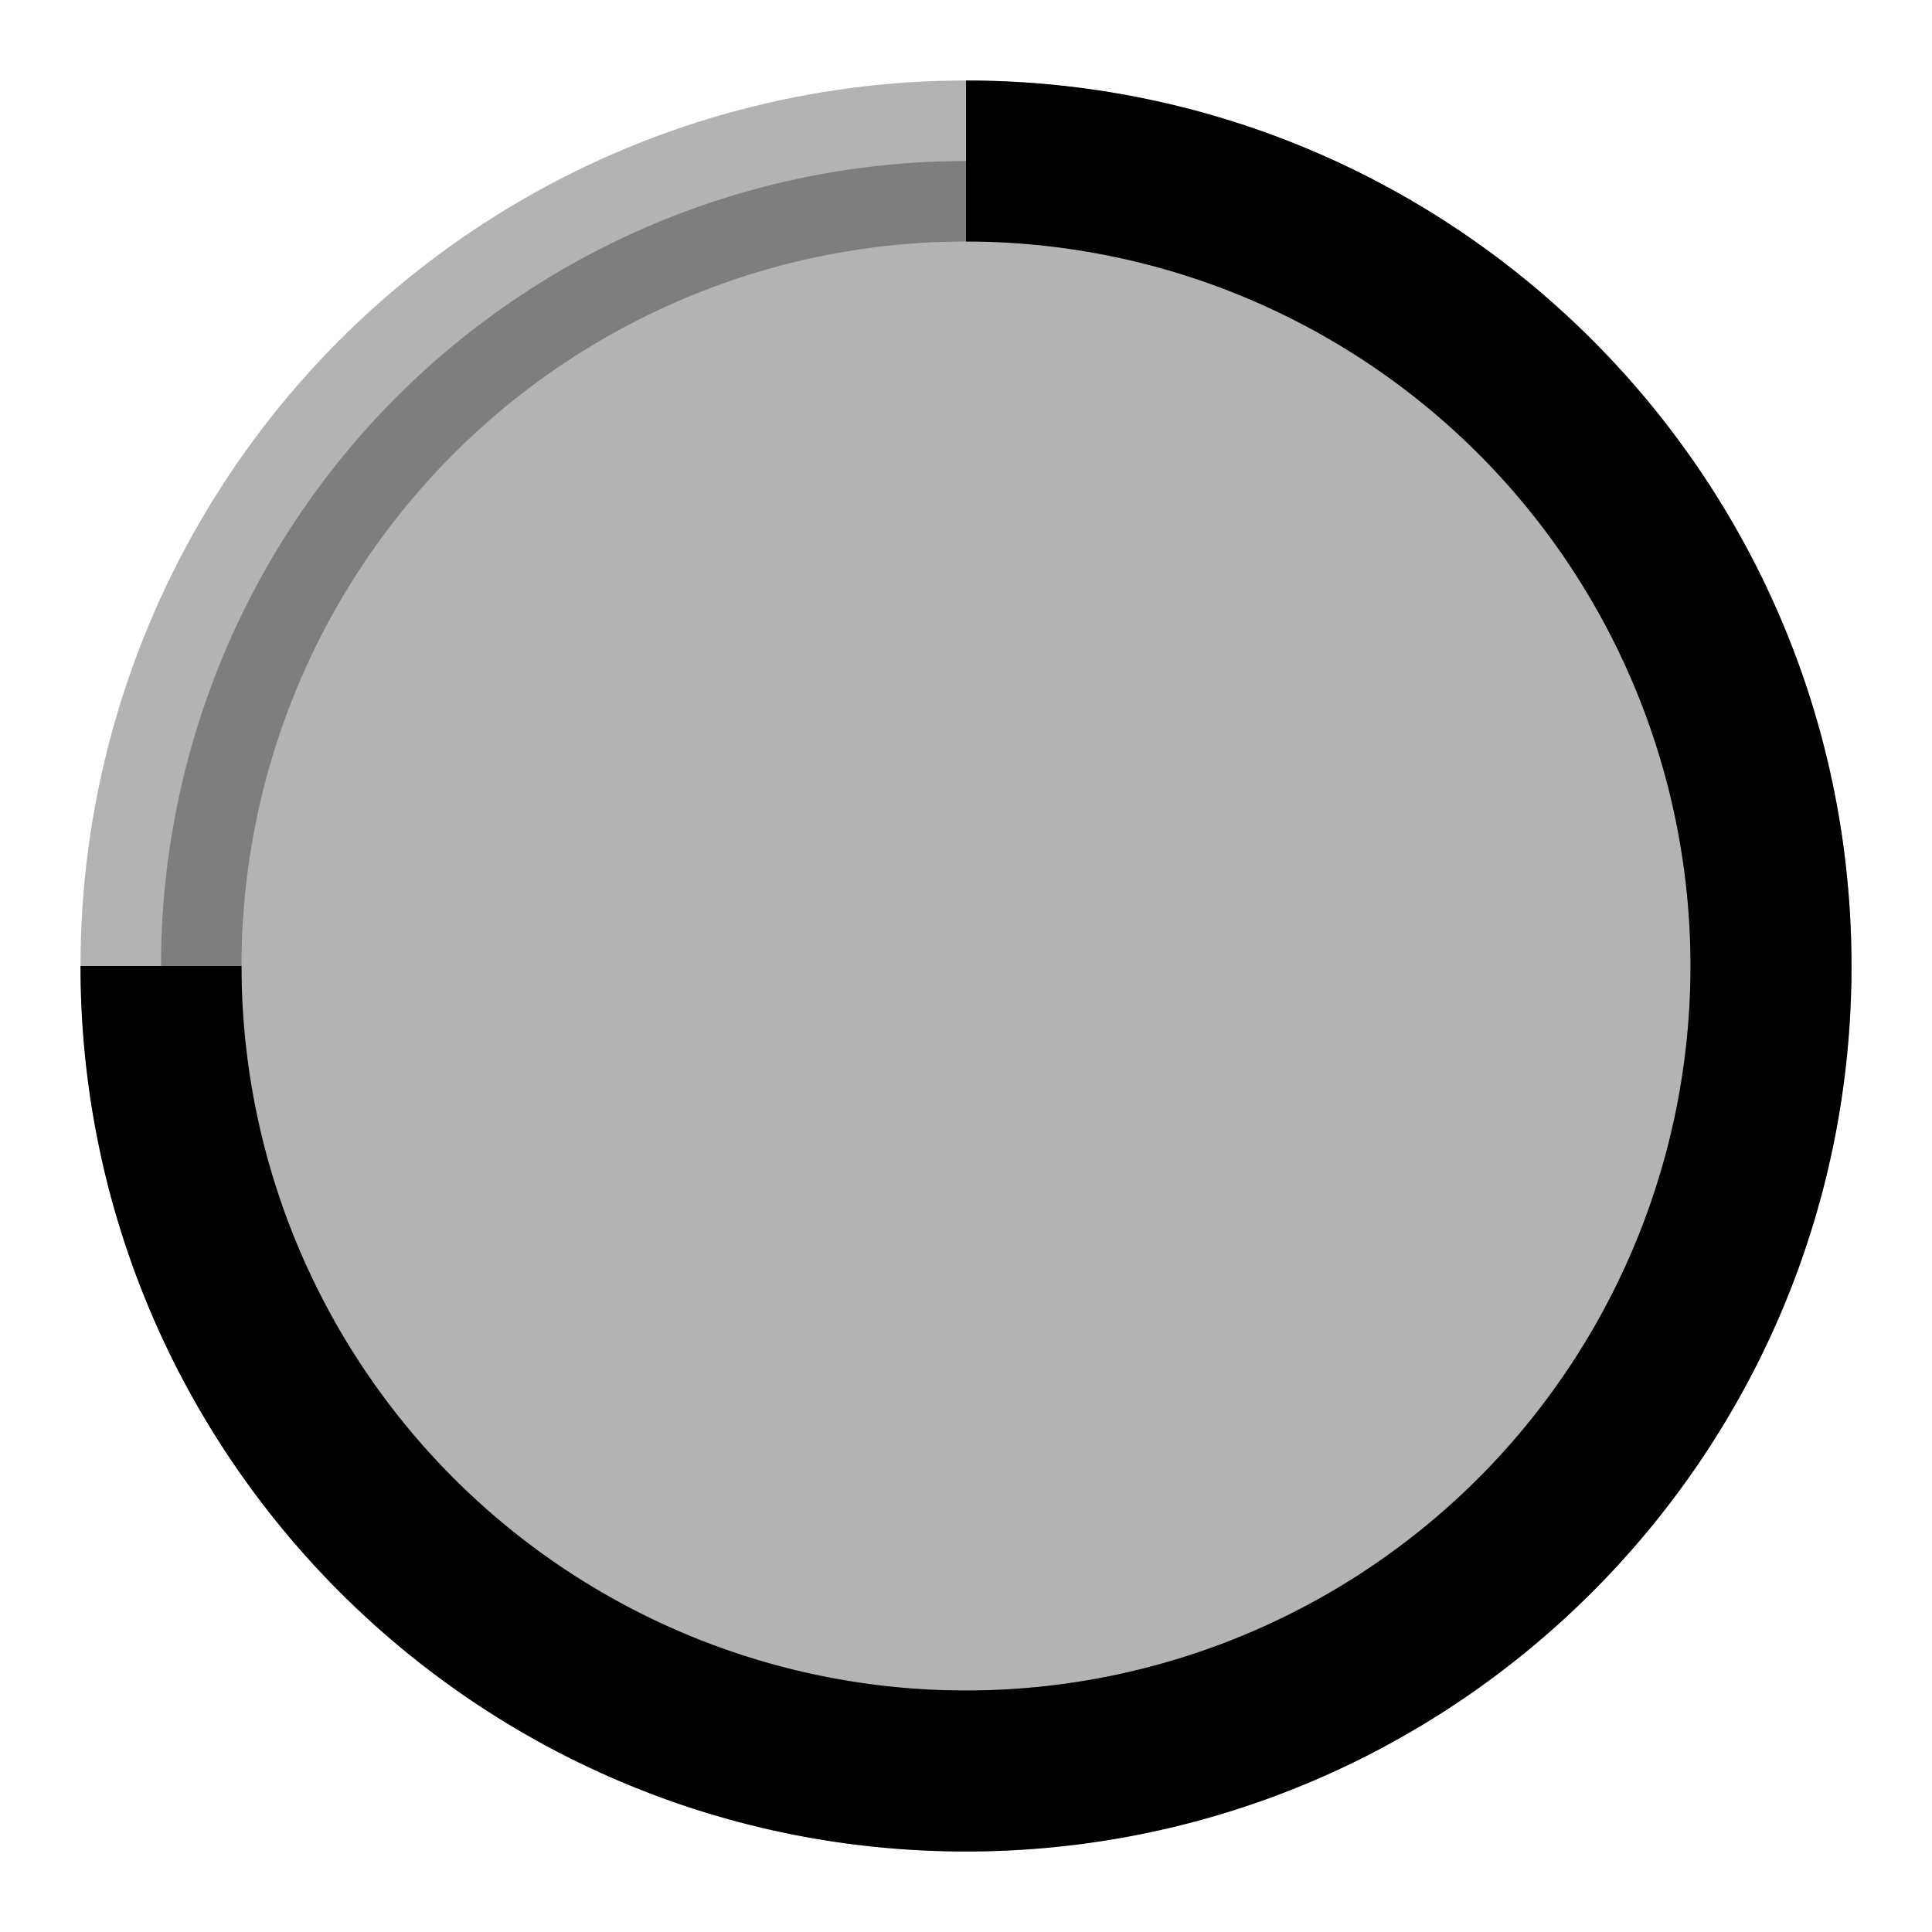 <svg xmlns="http://www.w3.org/2000/svg" xmlns:xlink="http://www.w3.org/1999/xlink" width="24" height="24" viewBox="0 0 24 24"><g fill="currentColor"><circle cx="12" cy="12" r="10" stroke="currentColor" stroke-width="2" opacity=".3"/><path fill-rule="evenodd" d="M1 12c0 6.075 4.925 11 11 11s11-4.925 11-11S18.075 1 12 1v2a9 9 0 1 1-9 9z" clip-rule="evenodd"/></g></svg>